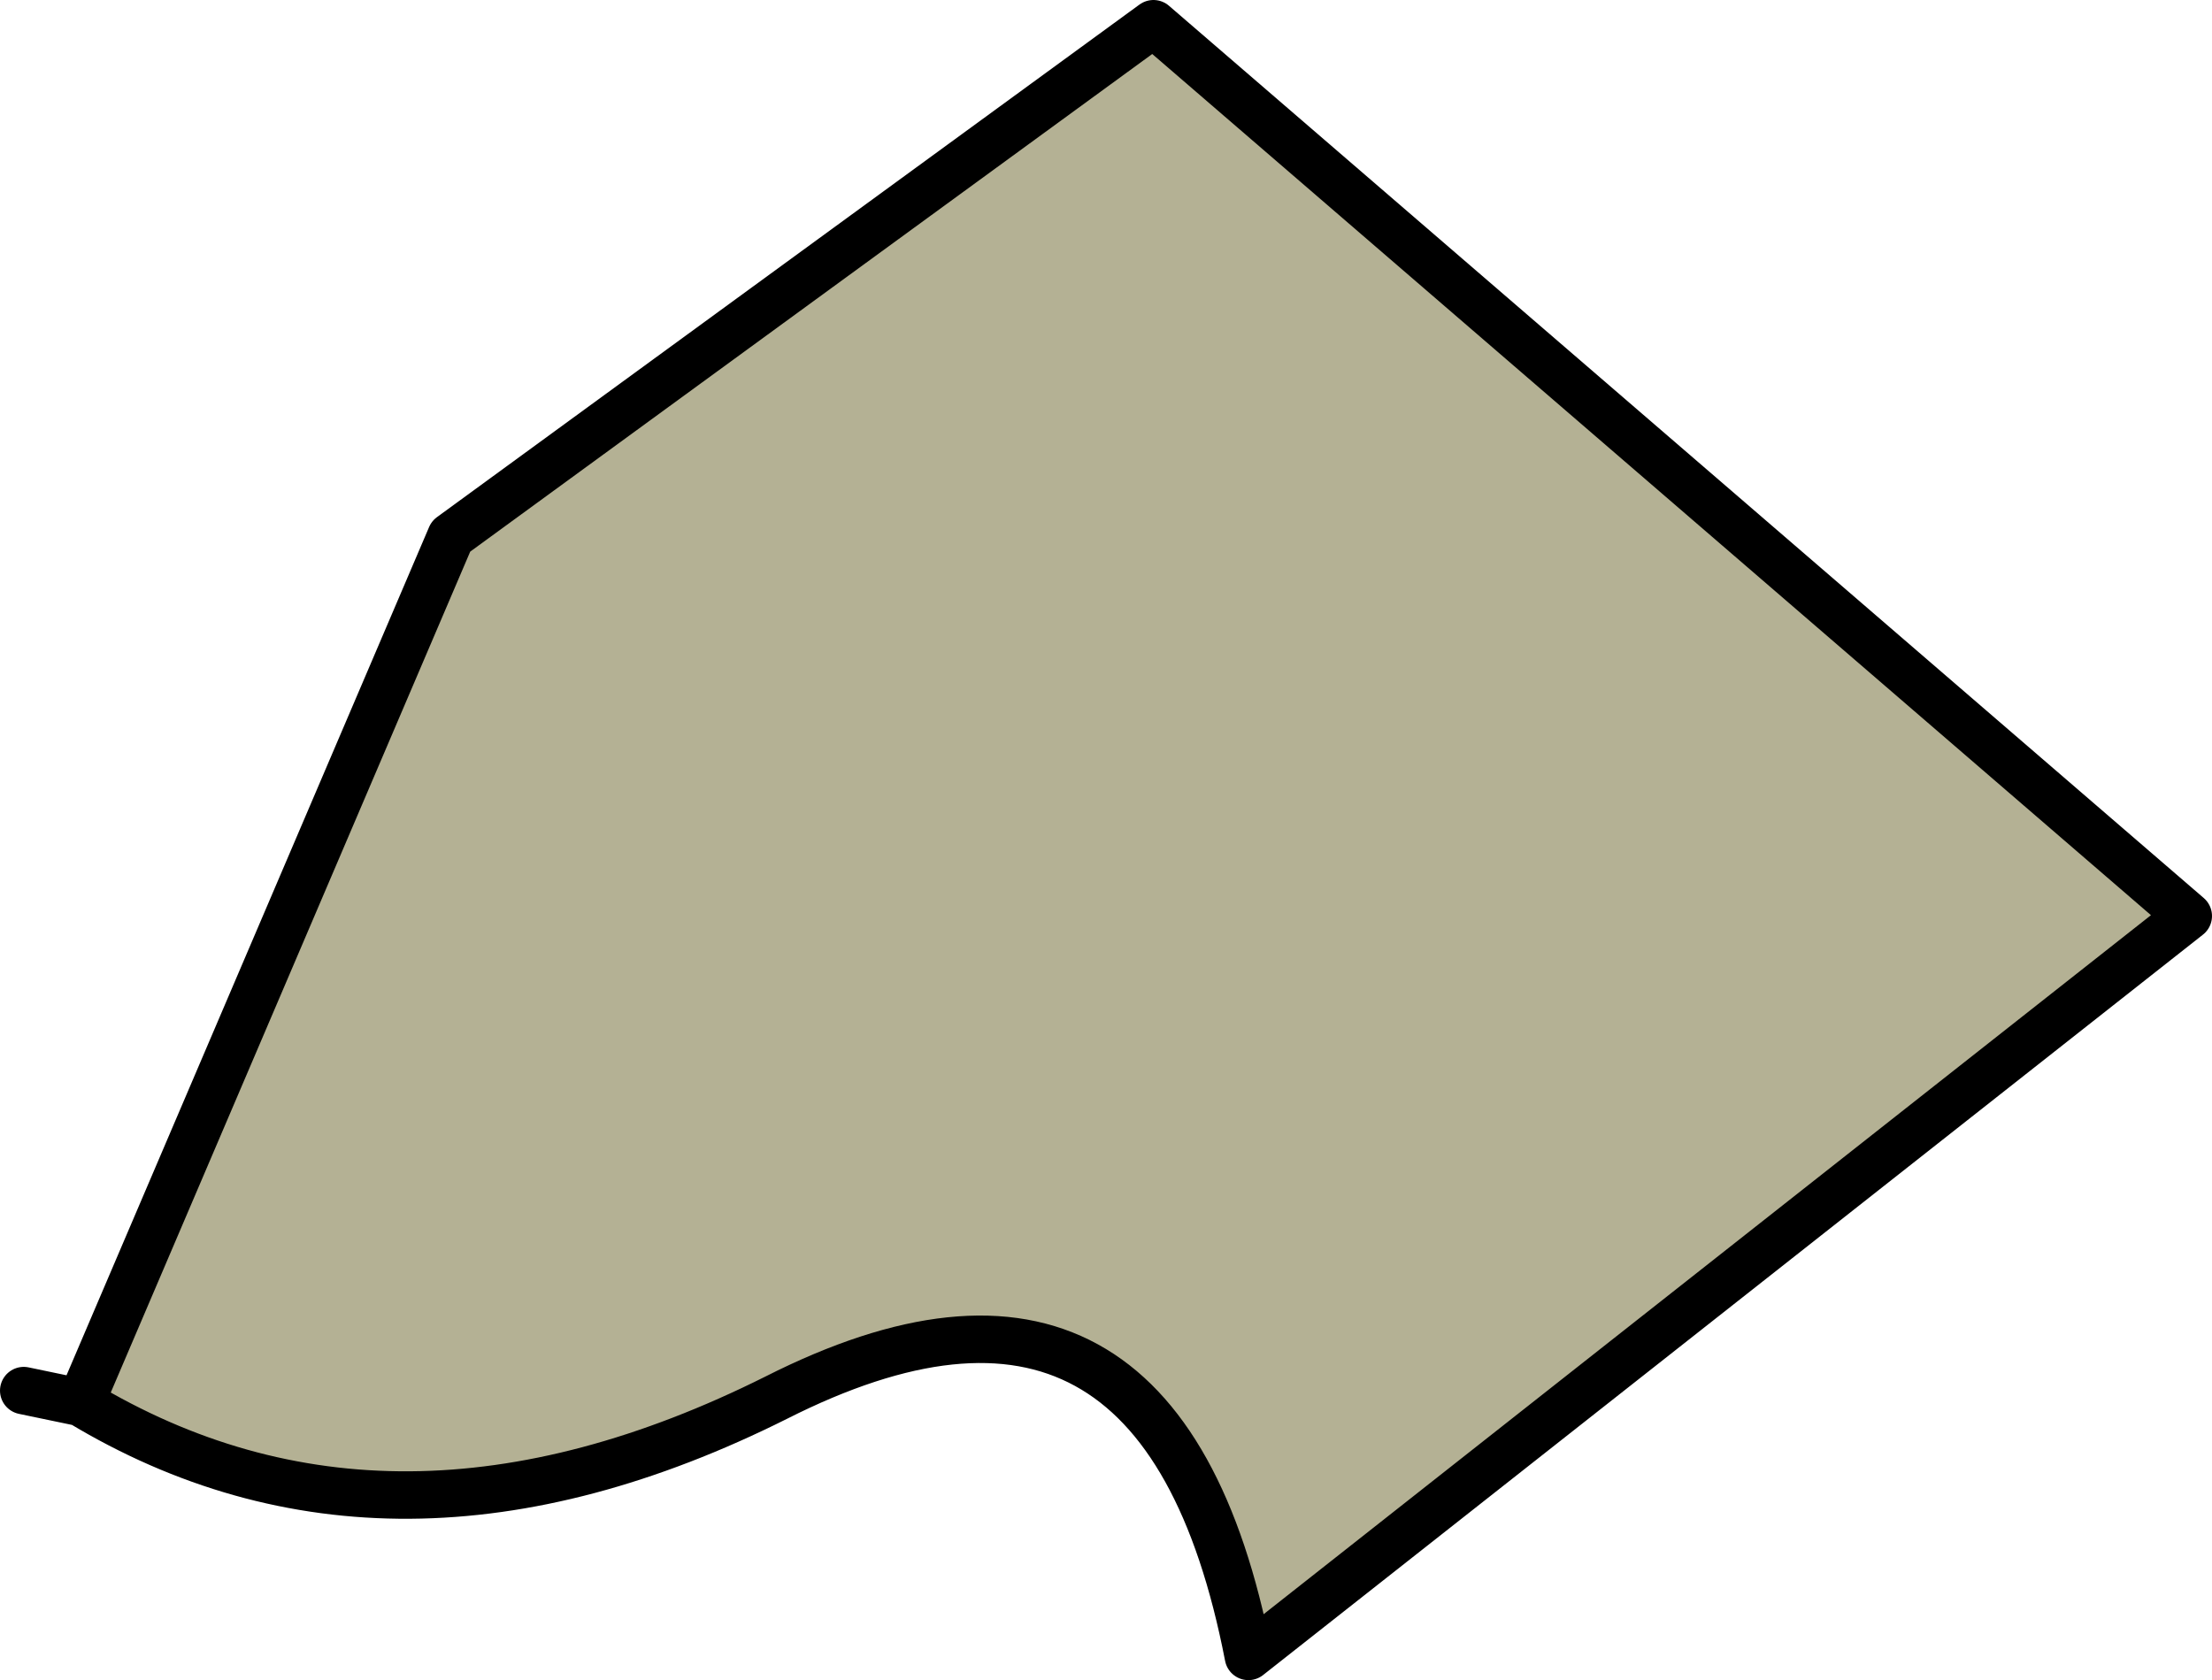 <?xml version="1.0" encoding="UTF-8" standalone="no"?>
<svg xmlns:xlink="http://www.w3.org/1999/xlink" height="35.4px" width="46.6px" xmlns="http://www.w3.org/2000/svg">
  <g transform="matrix(1.0, 0.0, 0.0, 1.0, 0.5, 17.7)">
    <path d="M1.2 11.85 L9.0 -6.4 23.8 -17.2 45.6 1.6 25.8 17.2 Q23.95 7.65 15.85 11.75 7.75 15.8 1.2 11.85" fill="#b4b194" fill-rule="evenodd" stroke="none"/>
    <path d="M1.2 11.85 Q7.75 15.8 15.85 11.75 23.95 7.65 25.8 17.2 L45.6 1.6 23.8 -17.2 9.0 -6.4 1.2 11.85 0.0 11.6" fill="none" stroke="#000000" stroke-linecap="round" stroke-linejoin="round" stroke-width="1.0"/>
  </g>
</svg>
